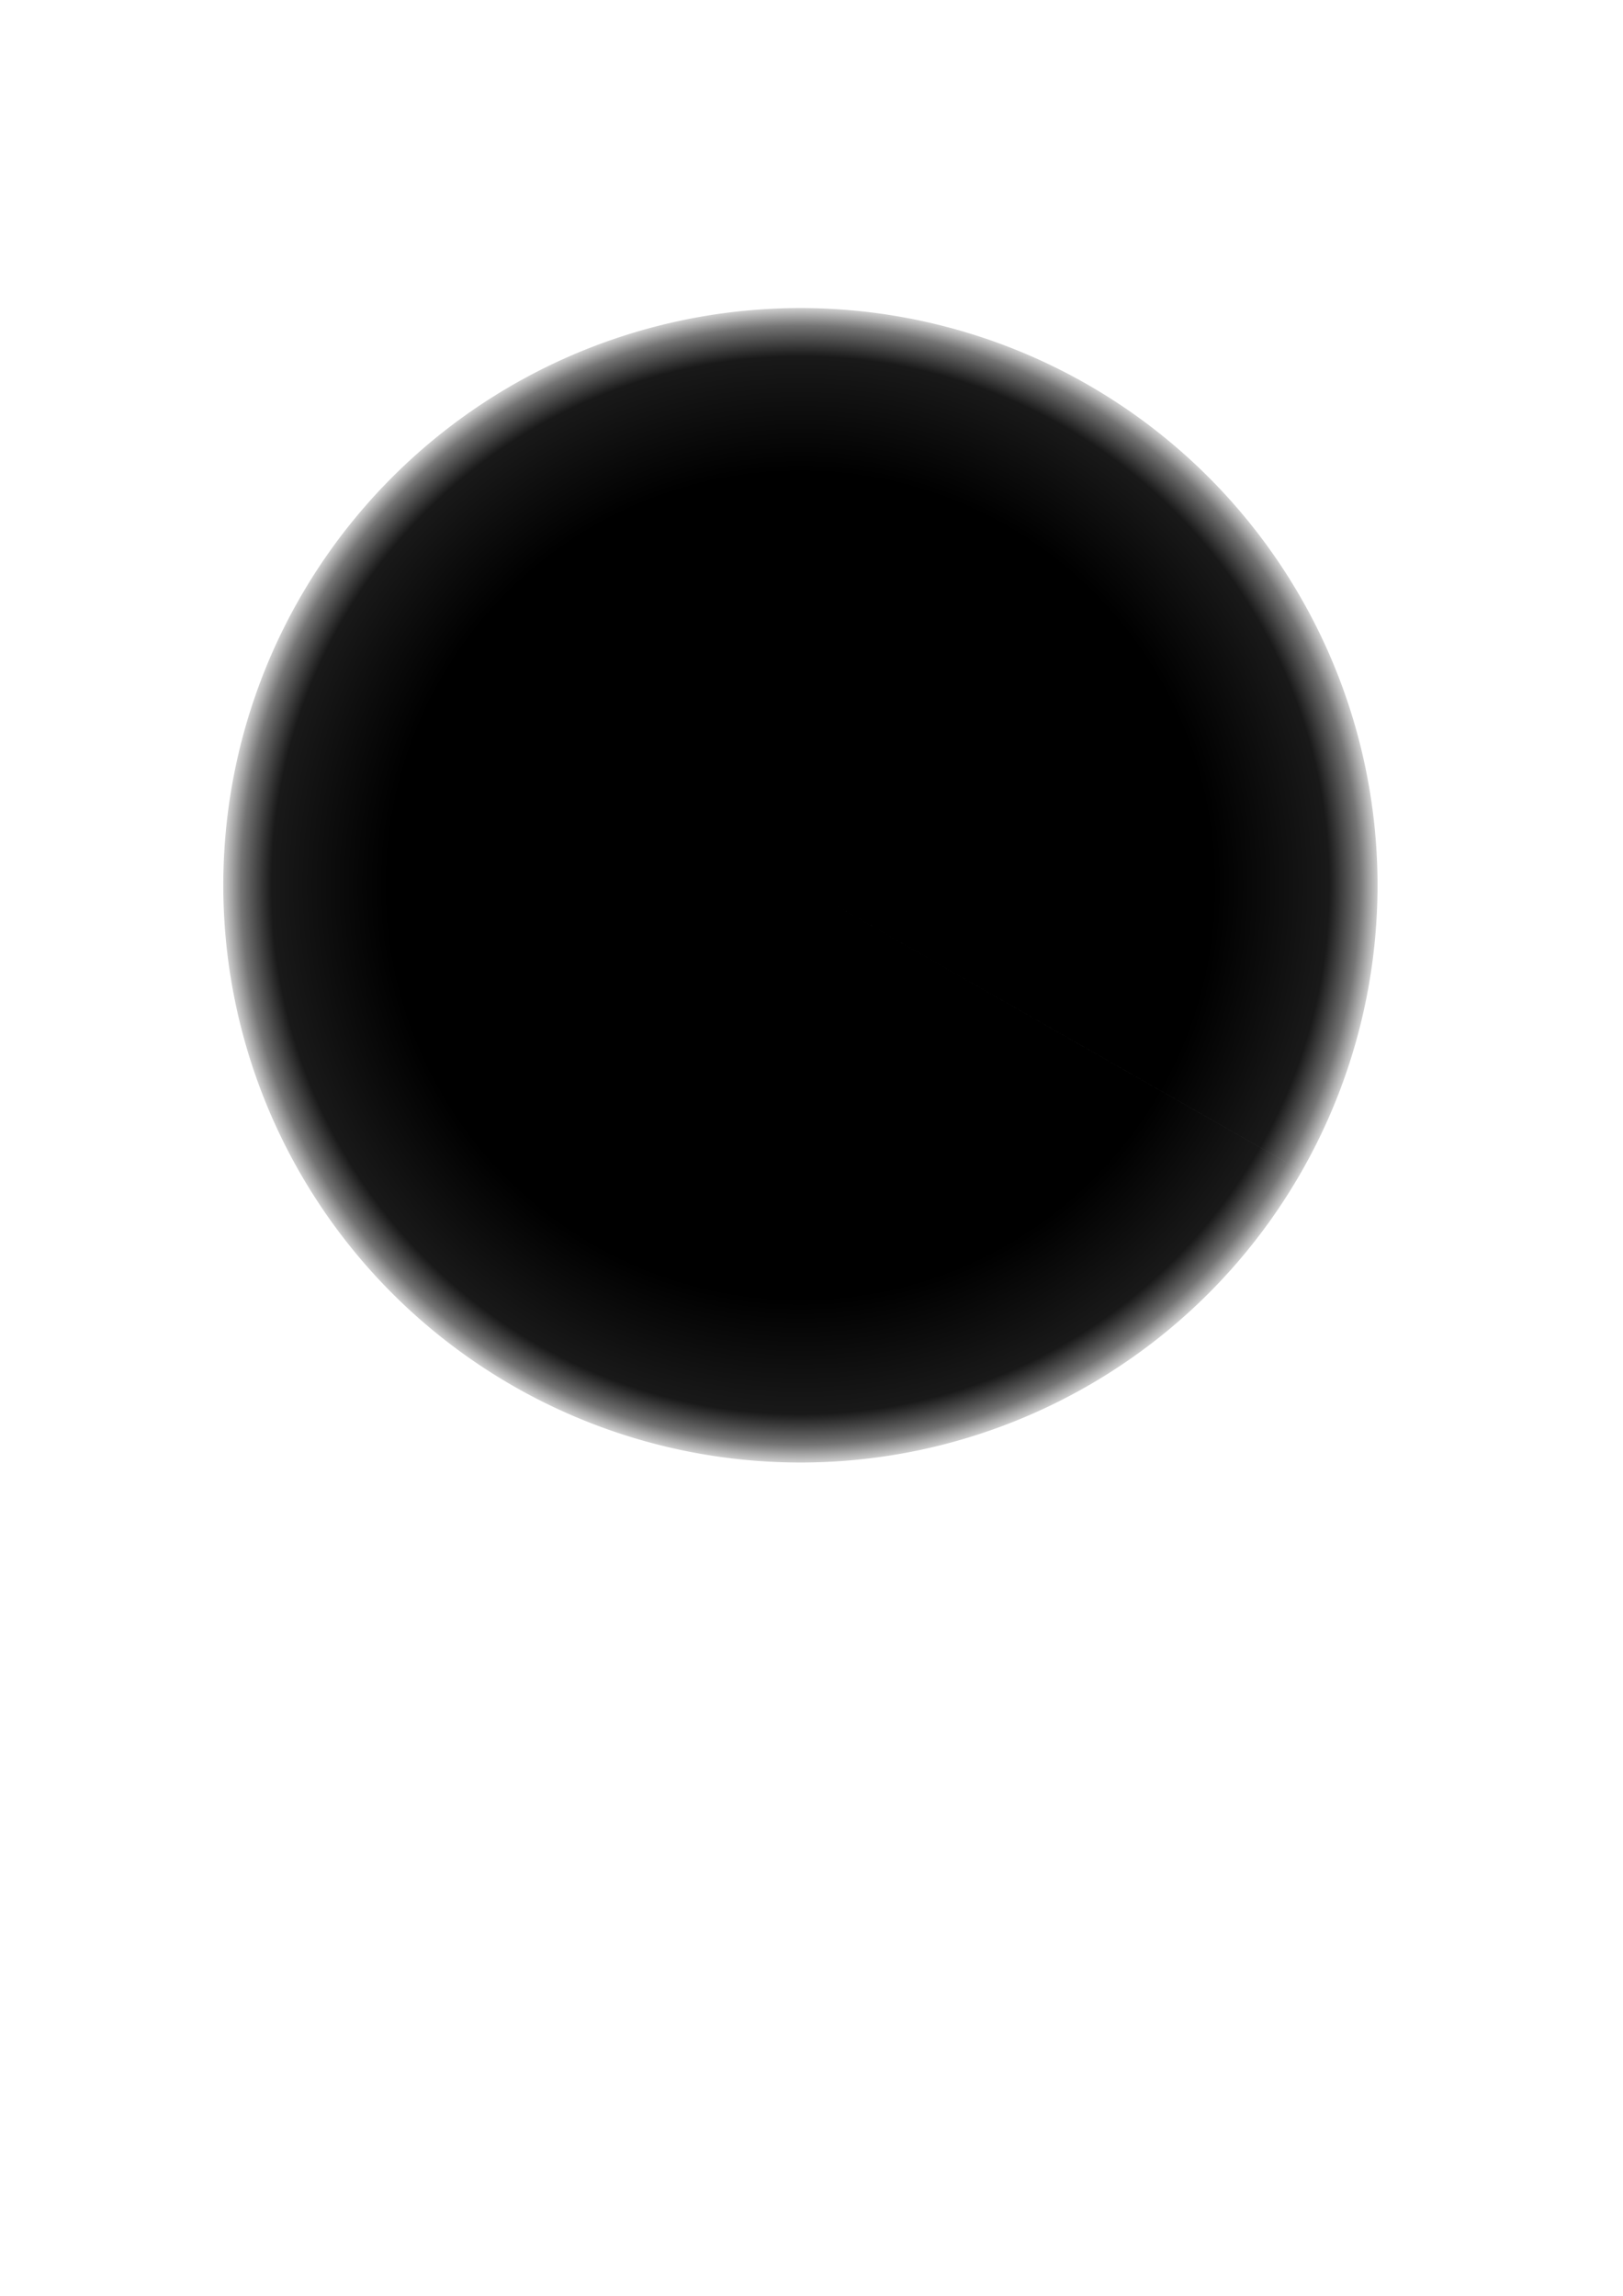 <?xml version="1.0" encoding="UTF-8" standalone="no"?>
<svg
   xmlns:dc="http://purl.org/dc/elements/1.1/"
   xmlns:cc="http://creativecommons.org/ns#"
   xmlns:rdf="http://www.w3.org/1999/02/22-rdf-syntax-ns#"
   xmlns:svg="http://www.w3.org/2000/svg"
   xmlns="http://www.w3.org/2000/svg"
   xmlns:xlink="http://www.w3.org/1999/xlink"
   xmlns:sodipodi="http://sodipodi.sourceforge.net/DTD/sodipodi-0.dtd"
   xmlns:inkscape="http://www.inkscape.org/namespaces/inkscape"
   sodipodi:docname="GradientCircle.svg"
   inkscape:version="1.0 (4035a4fb49, 2020-05-01)"
   id="svg8"
   version="1.1"
   viewBox="0 0 210 297"
   height="297mm"
   width="210mm">
  <defs
     id="defs2">
    <linearGradient
       id="linearGradient16"
       inkscape:collect="always">
      <stop
         id="stop12"
         offset="0"
         style="stop-color:#000000;stop-opacity:1;" />
      <stop
         style="stop-color:#000000;stop-opacity:1"
         offset="0.714"
         id="stop847" />
      <stop
         id="stop862"
         offset="0.915"
         style="stop-color:#000000;stop-opacity:0.901" />
      <stop
         style="stop-color:#000000;stop-opacity:0.542"
         offset="0.968"
         id="stop864" />
      <stop
         id="stop14"
         offset="1"
         style="stop-color:#000000;stop-opacity:0.179" />
    </linearGradient>
    <radialGradient
       gradientUnits="userSpaceOnUse"
       r="74.771"
       fy="114.527"
       fx="103.565"
       cy="114.527"
       cx="103.565"
       id="radialGradient845"
       xlink:href="#linearGradient16"
       inkscape:collect="always" />
  </defs>
  <sodipodi:namedview
     inkscape:window-maximized="1"
     inkscape:window-y="-8"
     inkscape:window-x="1912"
     inkscape:window-height="1017"
     inkscape:window-width="1920"
     showgrid="false"
     inkscape:document-rotation="0"
     inkscape:current-layer="layer1"
     inkscape:document-units="mm"
     inkscape:cy="587.66562"
     inkscape:cx="448.78447"
     inkscape:zoom="0.98994949"
     inkscape:pageshadow="2"
     inkscape:pageopacity="0.0"
     borderopacity="1.0"
     bordercolor="#666666"
     pagecolor="#ffffff"
     id="base" />
  <g
     id="layer1"
     inkscape:groupmode="layer"
     inkscape:label="Ebene 1">
    <path
       inkscape:export-ydpi="300"
       inkscape:export-xdpi="300"
       d="M 168.437,151.515 A 74.676,74.676 0 0 1 66.578,179.399 74.676,74.676 0 0 1 38.693,77.539 74.676,74.676 0 0 1 140.553,49.654 74.676,74.676 0 0 1 168.438,151.513 l -64.873,-36.987 z"
       sodipodi:arc-type="slice"
       sodipodi:end="0.51817604"
       sodipodi:start="0.51819873"
       sodipodi:ry="74.67588"
       sodipodi:rx="74.67588"
       sodipodi:cy="114.52679"
       sodipodi:cx="103.56547"
       sodipodi:type="arc"
       id="path10"
       style="opacity:1;fill:url(#radialGradient845);fill-opacity:1;stroke:none;stroke-width:0.165;stroke-linecap:butt;stroke-linejoin:miter;stroke-miterlimit:4;stroke-dasharray:none;stroke-dashoffset:0;stroke-opacity:1;paint-order:markers fill stroke" />
  </g>
</svg>
